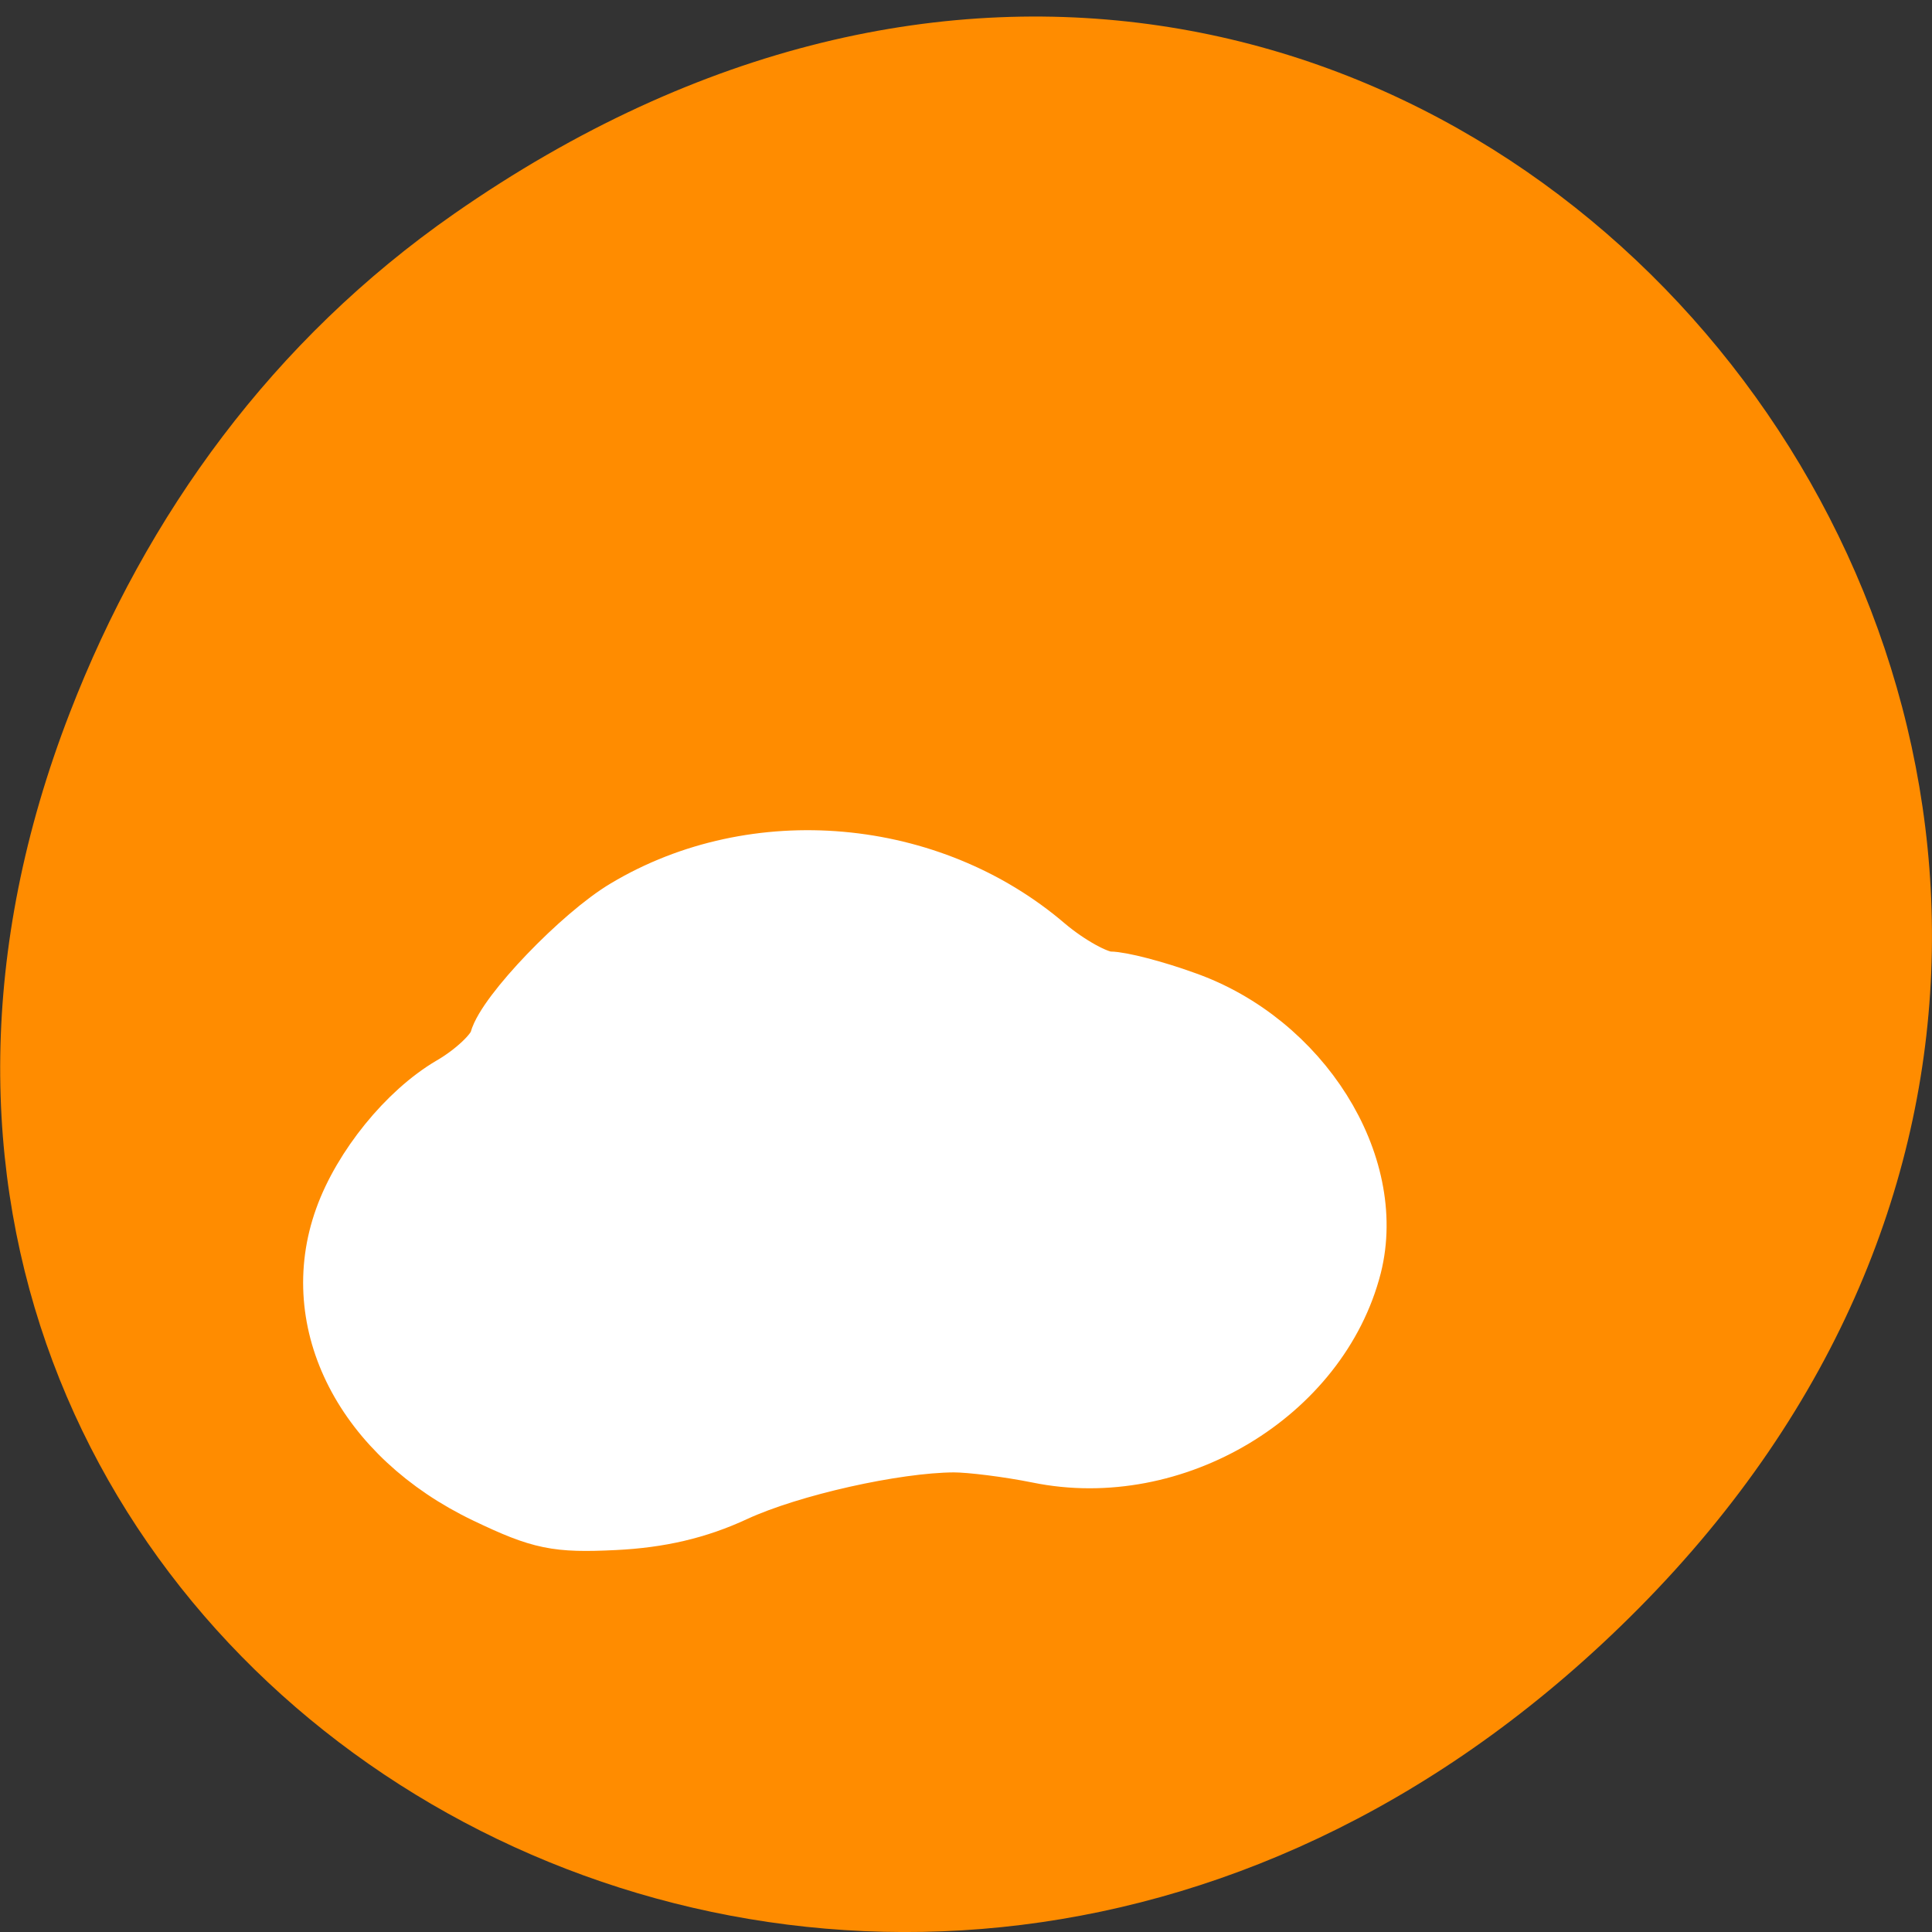 
<svg xmlns="http://www.w3.org/2000/svg" xmlns:xlink="http://www.w3.org/1999/xlink" width="24px" height="24px" viewBox="0 0 24 24" version="1.1">
<rect x="0" y="0" width="24" height="24" fill="#333333" stroke="none"/>
<g id="surface1">
<path style=" stroke:none;fill-rule:nonzero;fill:rgb(100%,54.902%,0%);fill-opacity:1;" d="M 5.641 2.656 C 17.914 -5.898 30.352 9.902 20.352 19.984 C 10.93 29.477 -3.711 20.672 0.867 8.855 C 1.82 6.391 3.387 4.227 5.641 2.656 Z M 5.641 2.656 "/>
<path style="fill-rule:evenodd;fill:rgb(100%,100%,100%);fill-opacity:1;stroke-width:7.172;stroke-linecap:butt;stroke-linejoin:miter;stroke:rgb(100%,100%,100%);stroke-opacity:1;stroke-miterlimit:4;" d="M 64.125 993.689 C 47.917 985.873 40.125 970.577 45.167 956.415 C 47.625 949.481 53.625 942.043 59.5 938.556 C 62.458 936.833 65.25 934.185 65.625 932.714 C 66.625 928.974 76.625 918.427 82.583 914.855 C 99.75 904.475 123 906.534 138.417 919.898 C 141.375 922.419 145.083 924.478 146.625 924.478 C 148.125 924.478 152.667 925.655 156.667 927.125 C 172.167 932.63 182.417 949.187 179 962.971 C 174.625 980.284 155.208 992.05 137.167 988.31 C 133.25 987.512 128.25 986.882 126.042 986.882 C 118.292 986.924 104.542 990.033 97.25 993.437 C 92.25 995.79 87.208 996.967 81.208 997.261 C 73.542 997.639 71.417 997.219 64.125 993.689 Z M 64.125 993.689 " transform="matrix(0.094,0,0,0.093,0,-73.823)"/>
</g>
</svg>
